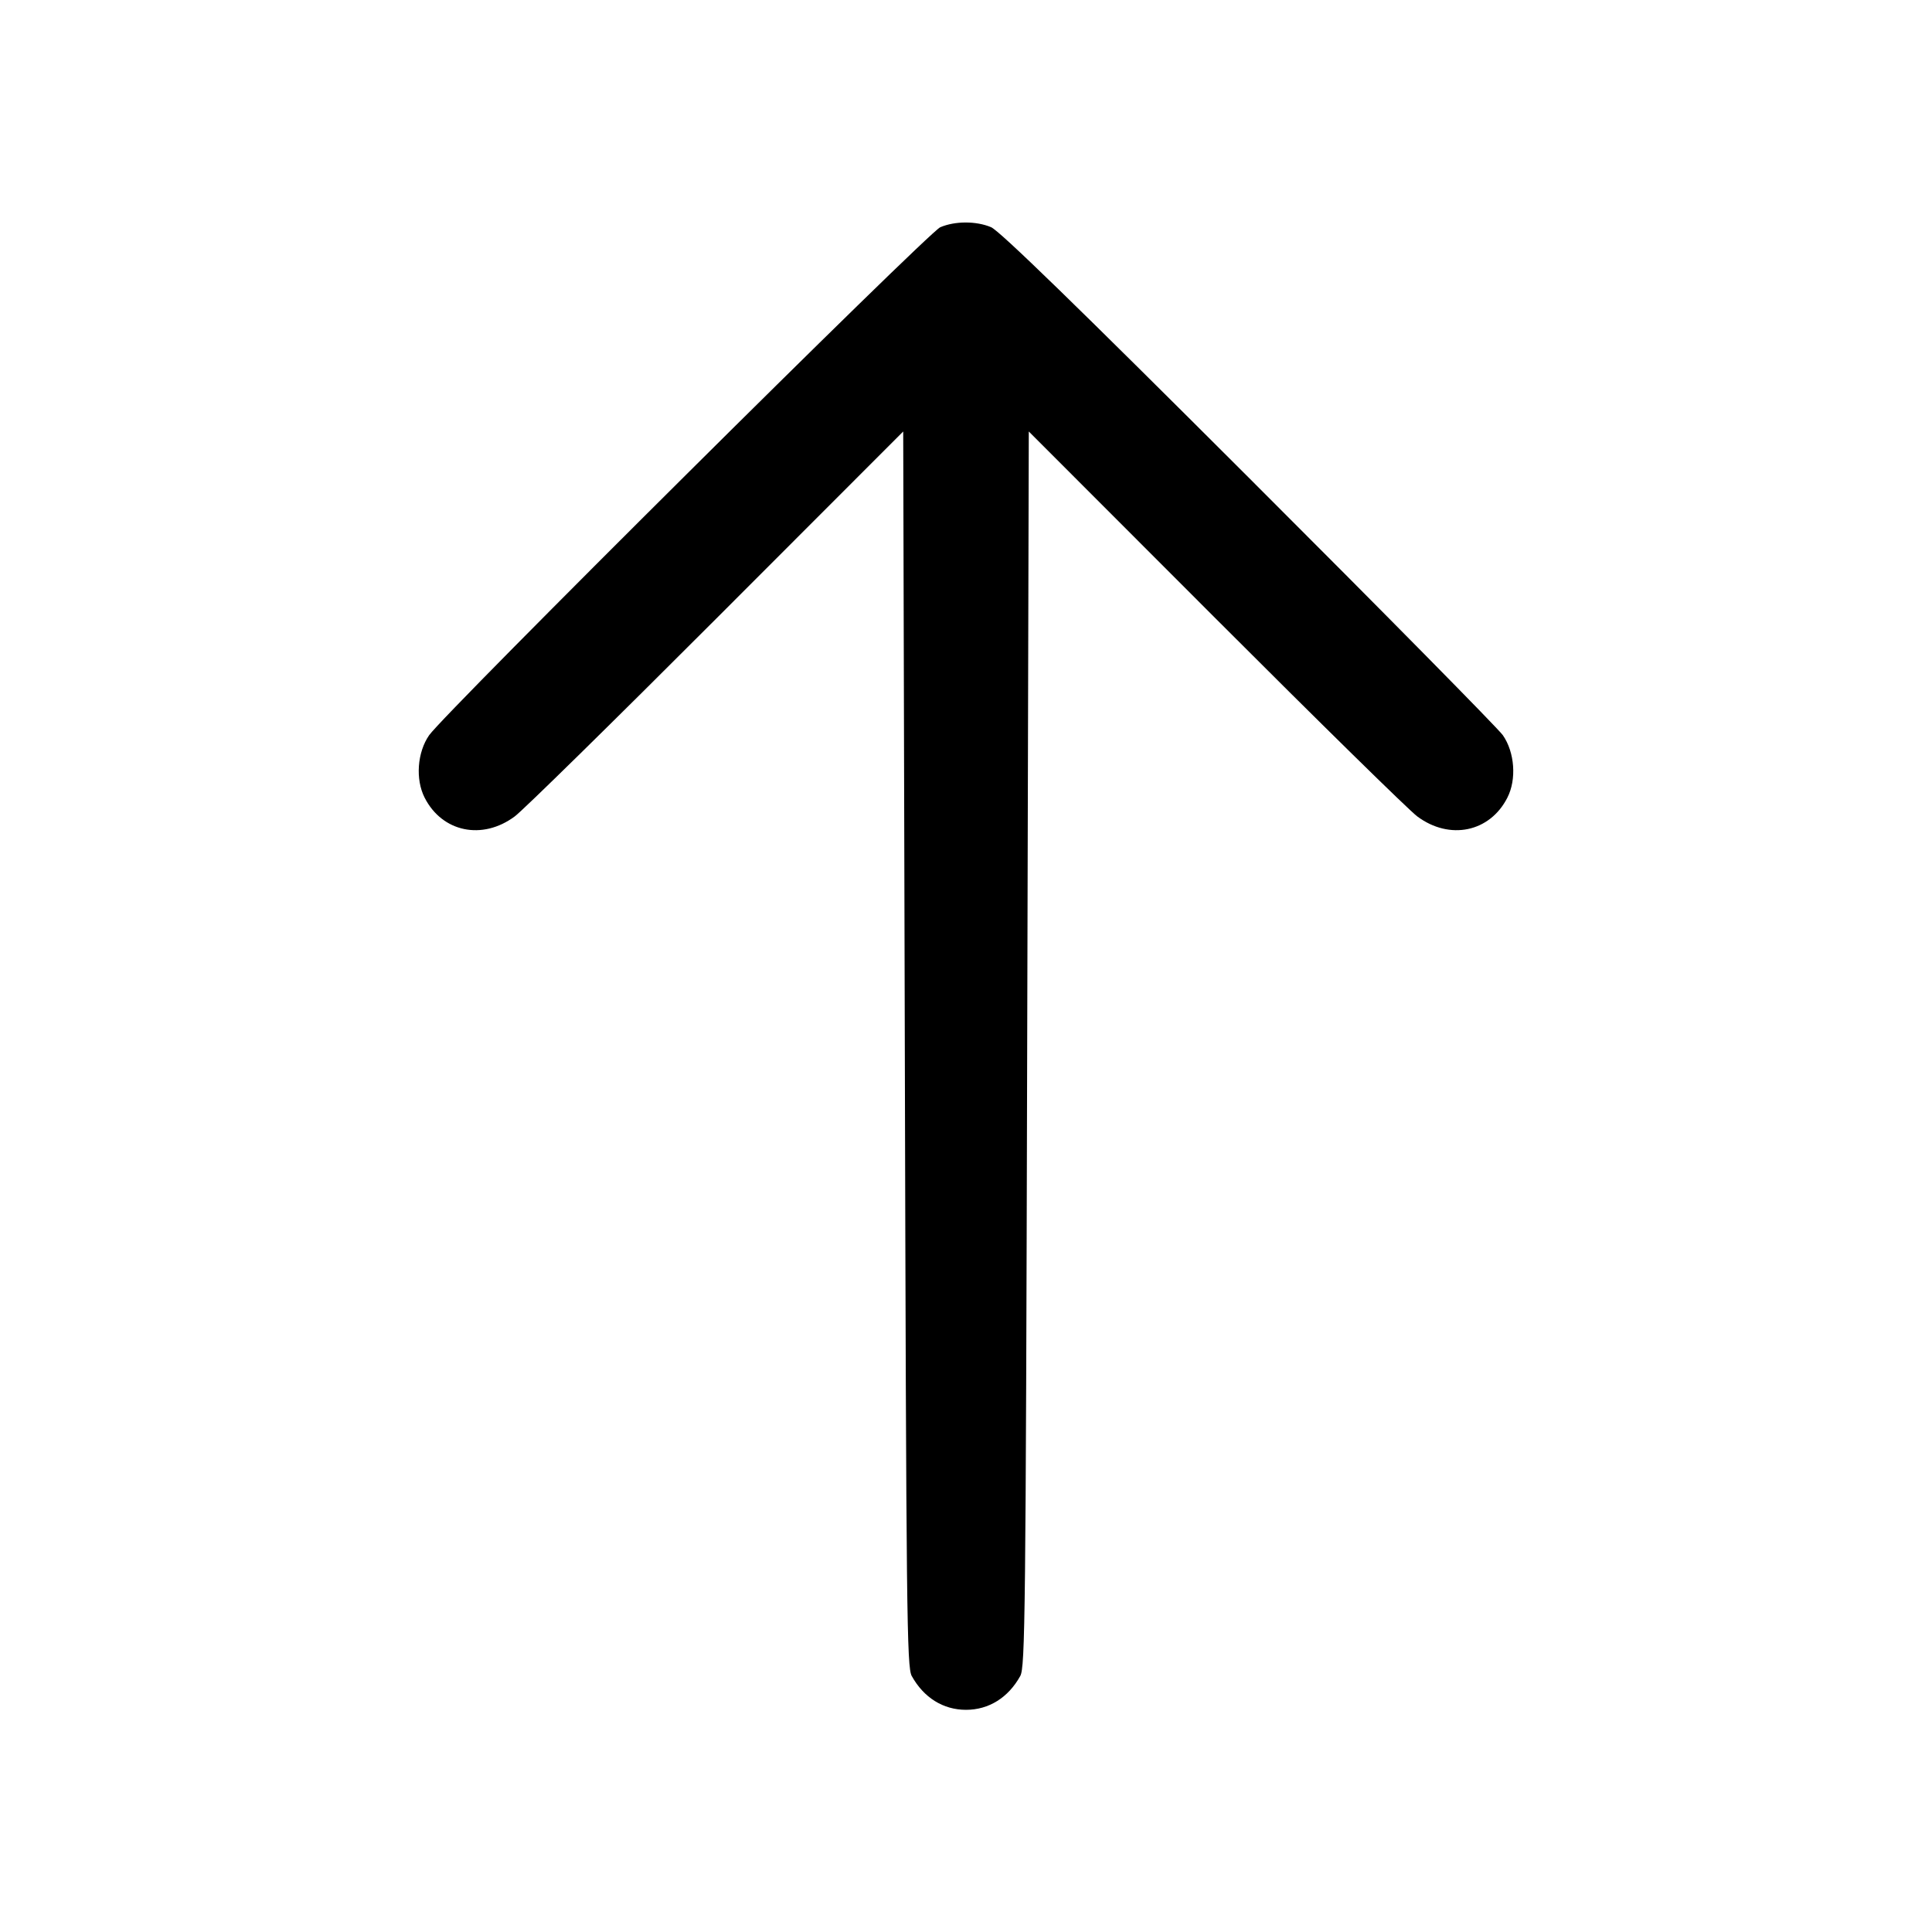 <svg width="24" height="24" viewBox="0 0 24 24" fill="none" xmlns="http://www.w3.org/2000/svg"><path d="M11.680 2.823 C 11.529 2.888,5.523 8.858,5.331 9.133 C 5.183 9.346,5.159 9.682,5.275 9.909 C 5.493 10.338,5.992 10.441,6.394 10.142 C 6.496 10.067,7.624 8.959,8.900 7.682 L 11.220 5.360 11.240 13.030 C 11.258 20.080,11.265 20.710,11.326 20.820 C 11.475 21.089,11.717 21.240,12.000 21.240 C 12.283 21.240,12.525 21.089,12.674 20.820 C 12.735 20.710,12.742 20.080,12.760 13.030 L 12.780 5.360 15.100 7.682 C 16.376 8.959,17.504 10.067,17.606 10.142 C 18.008 10.441,18.507 10.338,18.725 9.909 C 18.841 9.683,18.817 9.346,18.669 9.133 C 18.610 9.049,17.189 7.608,15.511 5.932 C 13.386 3.809,12.415 2.865,12.311 2.822 C 12.125 2.744,11.862 2.745,11.680 2.823 " stroke="none" fill-rule="evenodd" fill="black"></path></svg>
